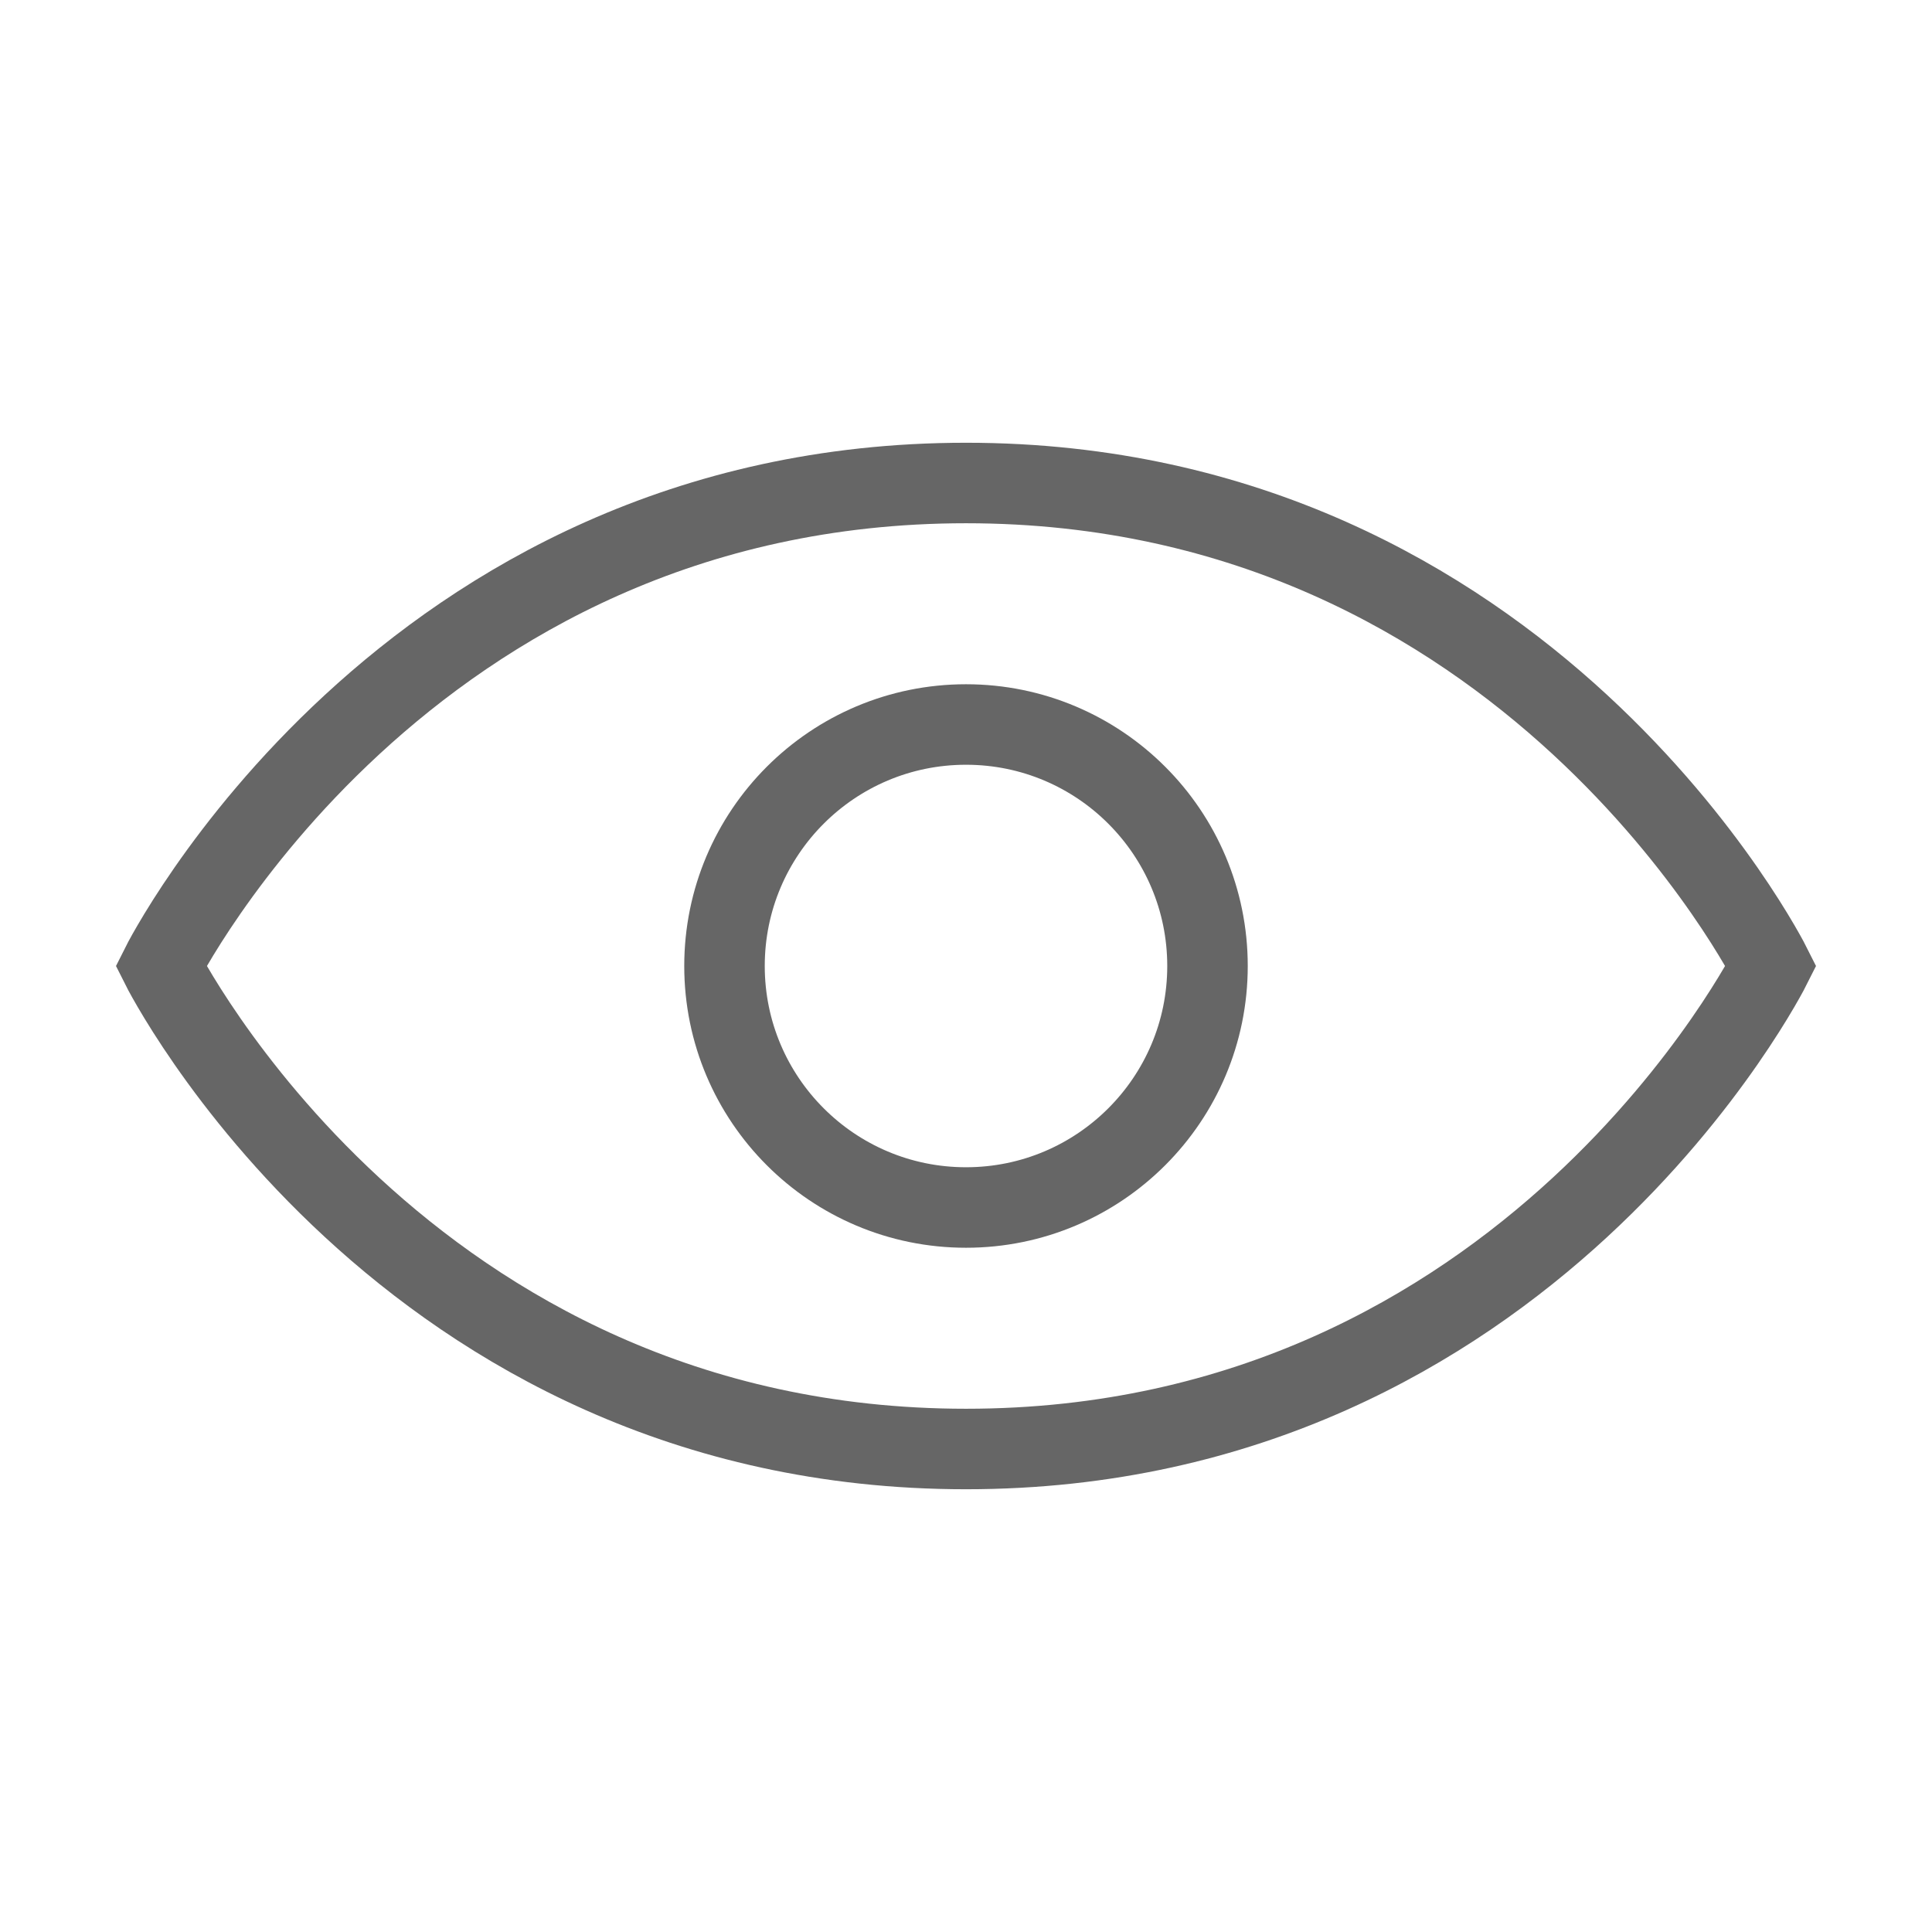 <svg width="24" height="24" viewBox="0 0 24 24" fill="none" xmlns="http://www.w3.org/2000/svg">
<path d="M22 12C22 12 19 18 12 18C5 18 2 12 2 12C2 12 5 6 12 6C19 6 22 12 22 12Z" stroke="#666666" stroke-linecap="round"/>
<circle cx="12" cy="12" r="3" stroke="#666666" stroke-linecap="round"/>
</svg>
